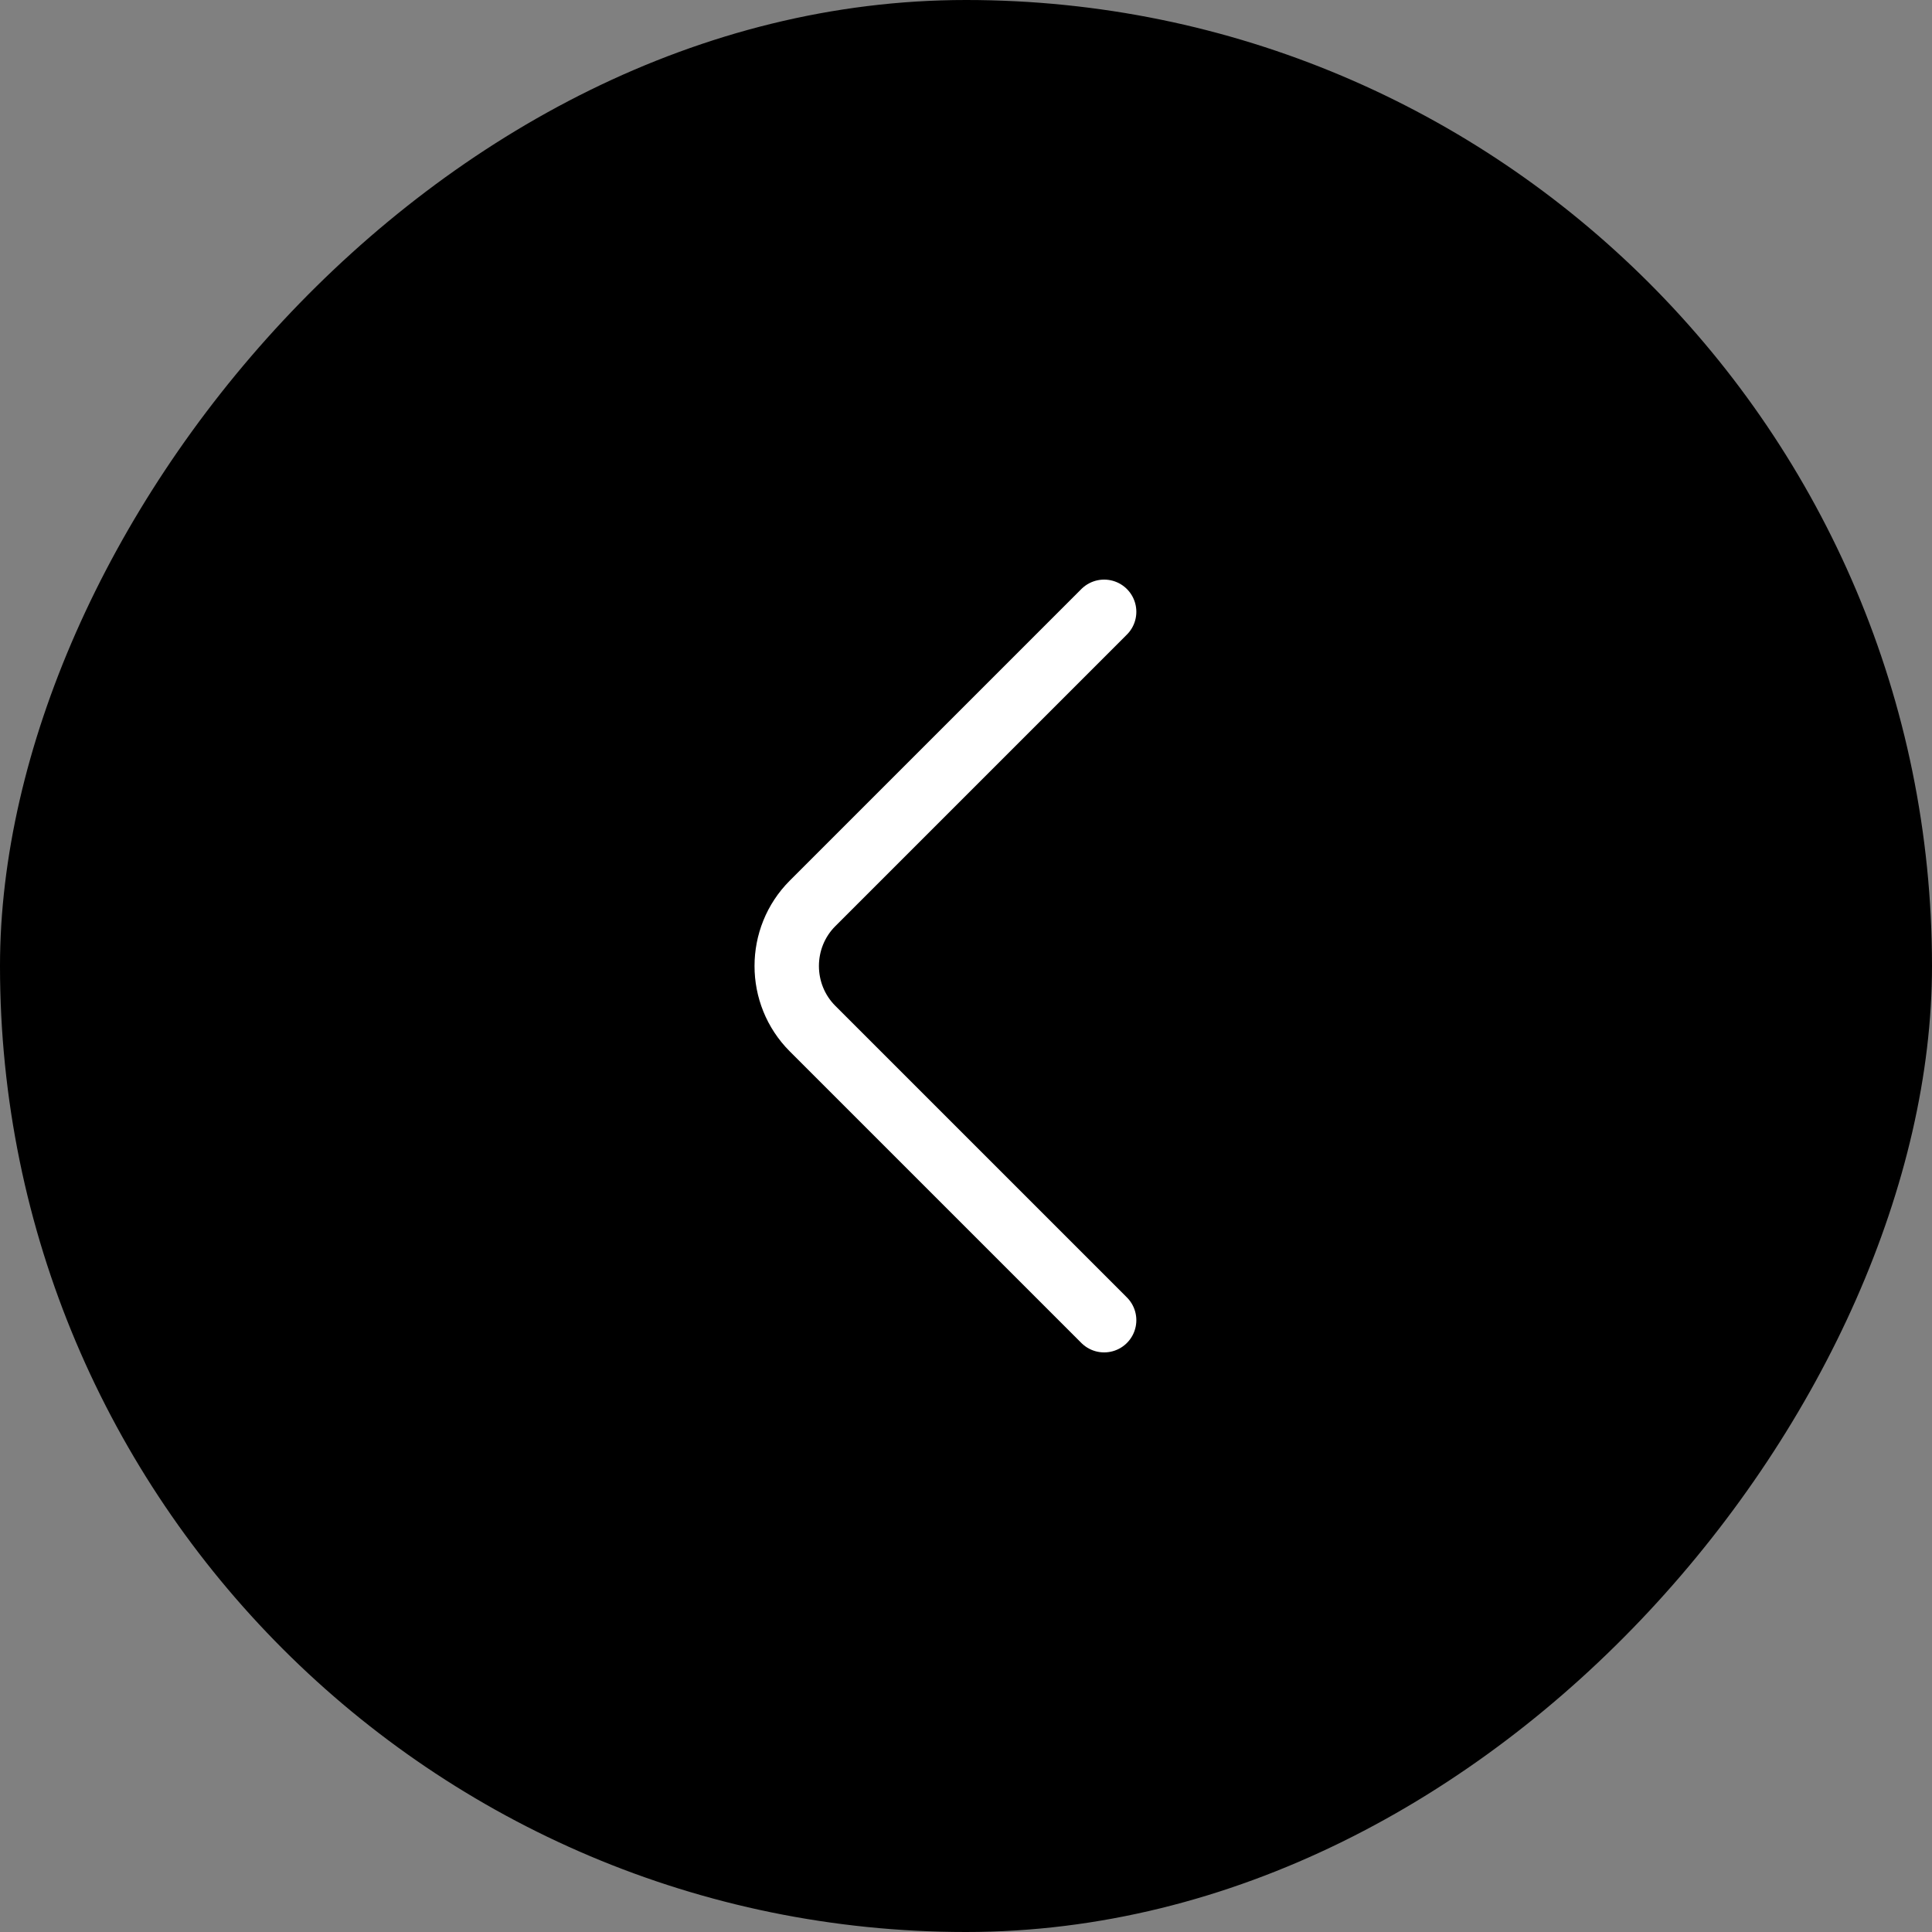 <svg width="36" height="36" viewBox="0 0 36 36" fill="none" xmlns="http://www.w3.org/2000/svg">
<rect x="0" y="0" width="36" height="36" fill="#808080" stroke="none"/>
<rect width="36" height="36" rx="18" transform="matrix(-1 0 0 1 36 0)" fill="black"/>
<path d="M20.574 24.6L15.141 19.167C14.499 18.525 14.499 17.475 15.141 16.833L20.574 11.4" stroke="white" stroke-width="1.2" stroke-miterlimit="10" stroke-linecap="round" stroke-linejoin="round"/>
</svg>
